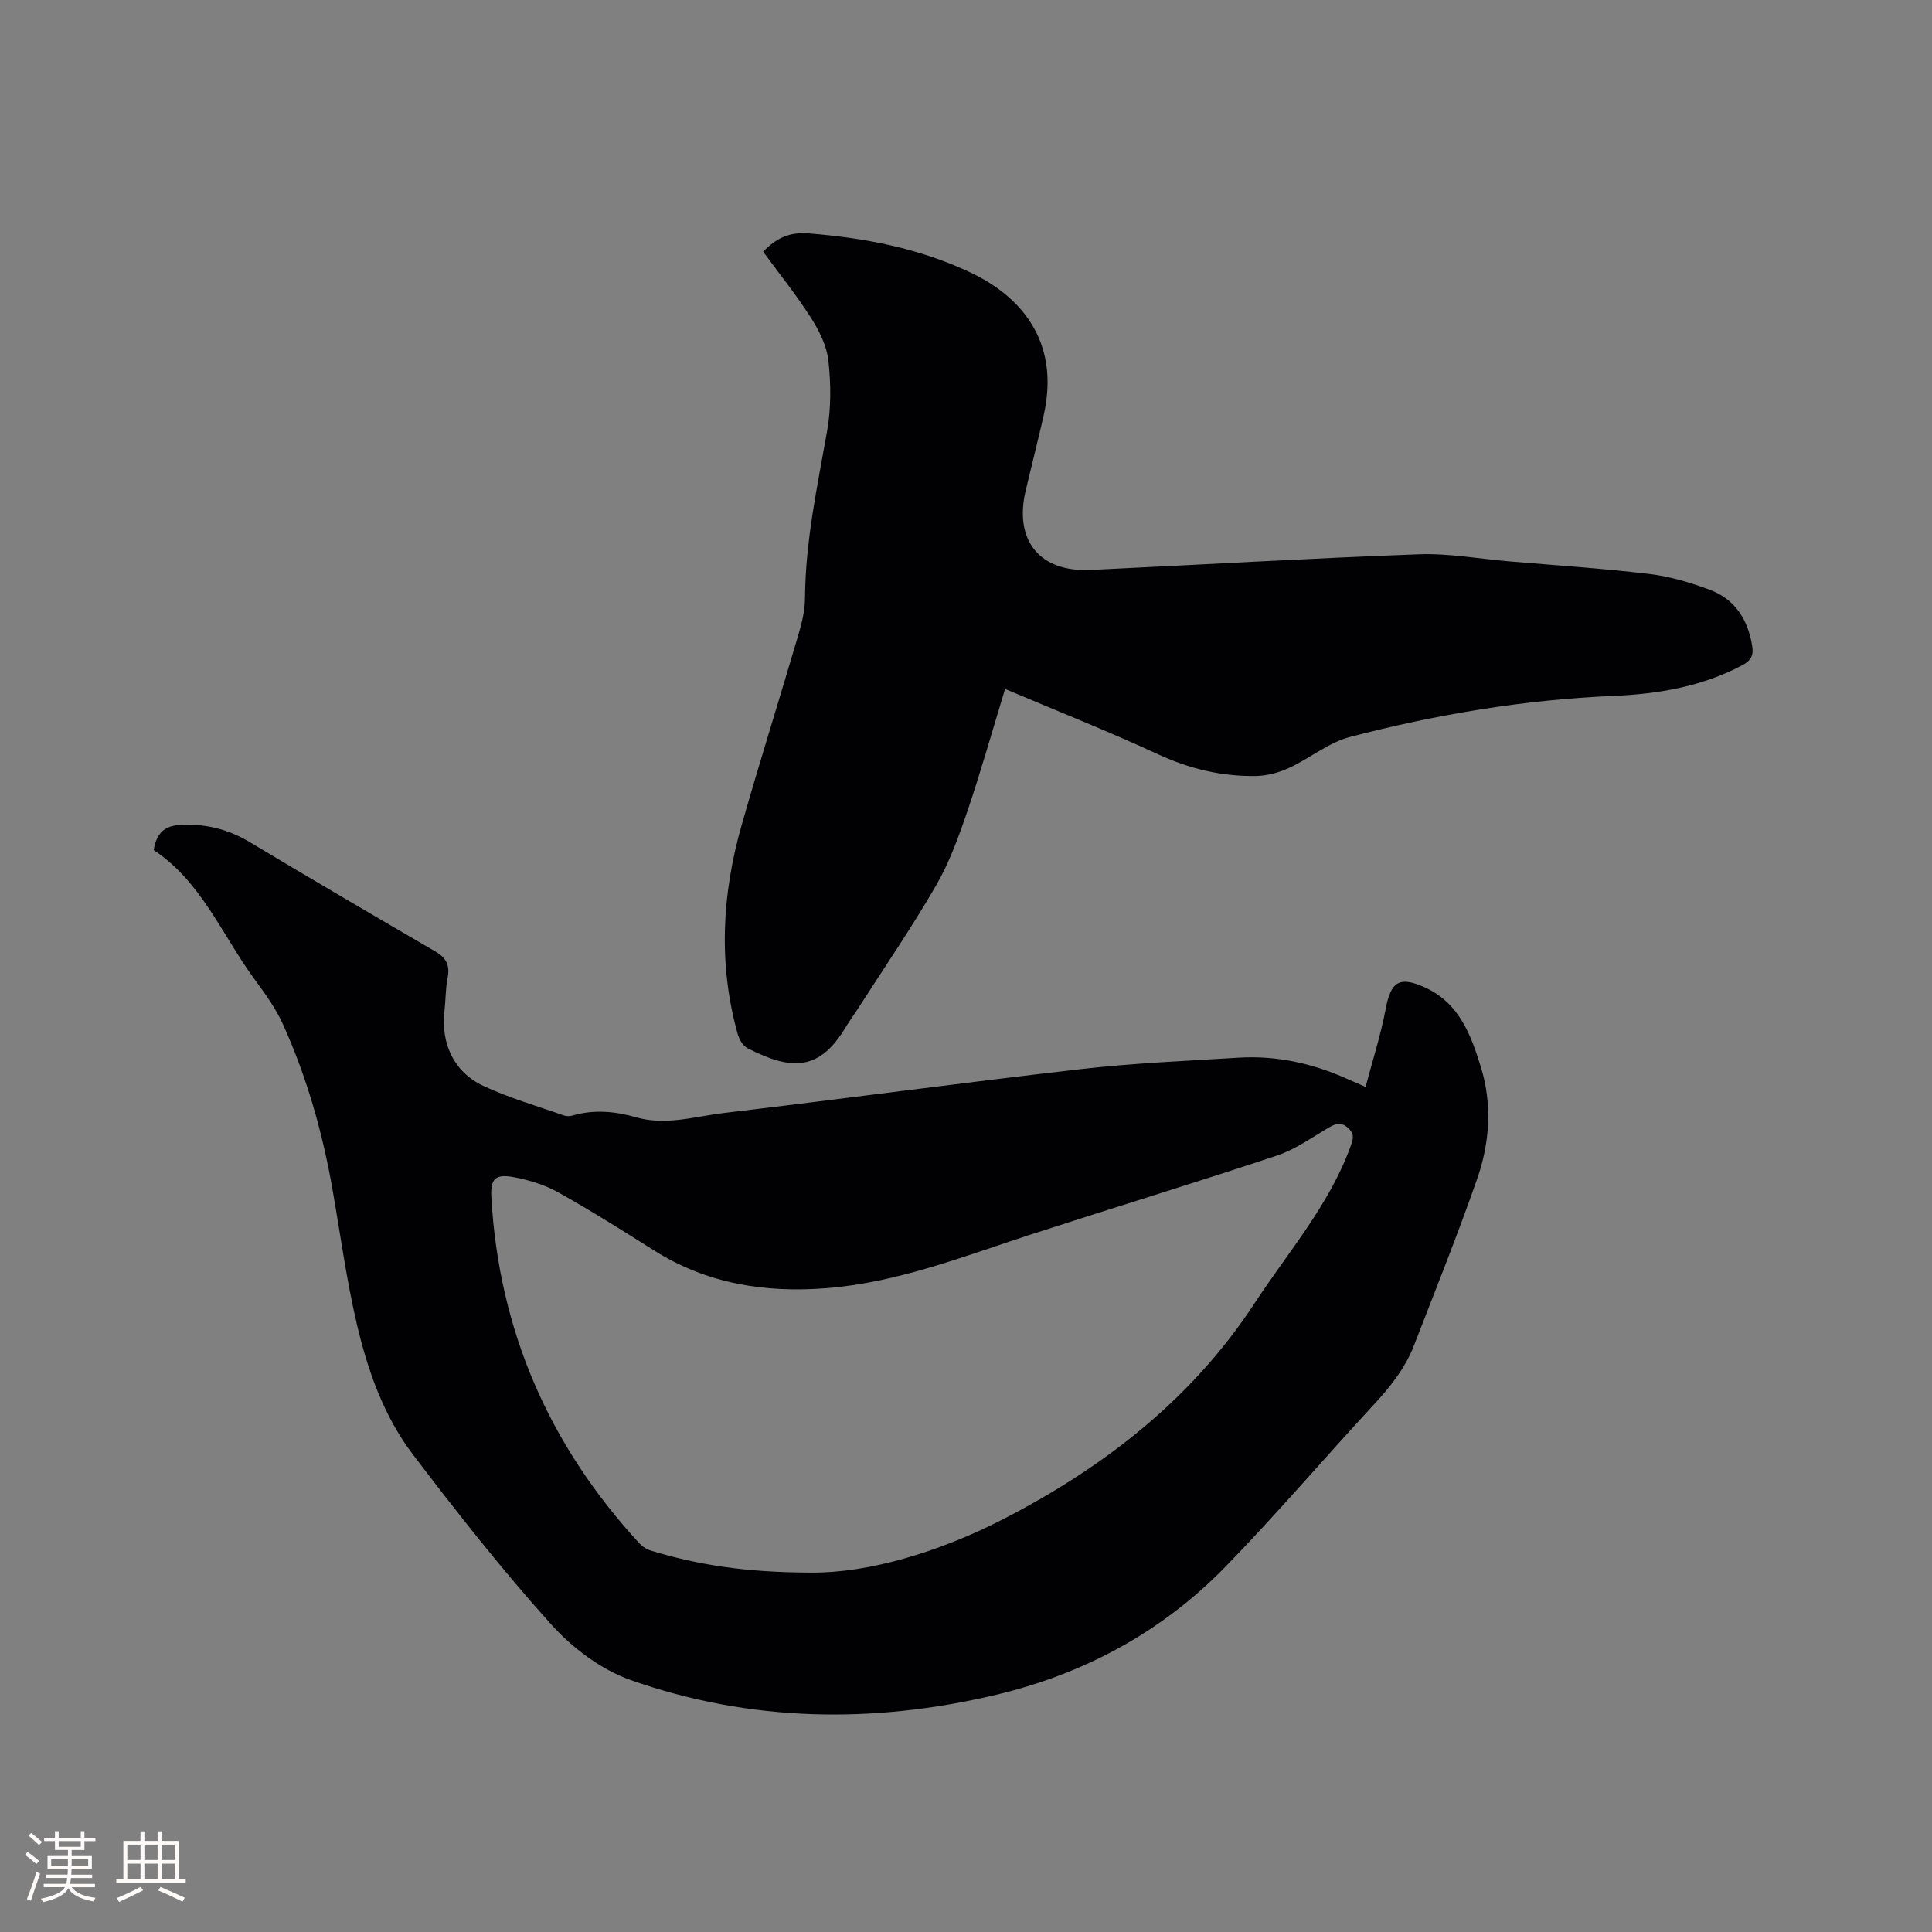 <svg enable-background="new 0 0 400 400" viewBox="0 0 400 400" xmlns="http://www.w3.org/2000/svg"><rect x="0" y="0" width="400" height="400" fill="#808080" stroke="none"/><path d="m31.82 176c.69-4 2.61-5.25 6.56-5.27 4.99-.02 9.24 1.16 13.45 3.69 12.71 7.64 25.51 15.12 38.32 22.58 2.24 1.31 3.03 2.86 2.53 5.42-.45 2.27-.4 4.64-.66 6.96-.75 6.68 1.93 12.57 8.05 15.44 5.33 2.5 11.07 4.14 16.64 6.11.55.2 1.28.19 1.85.02 4.43-1.28 8.79-.87 13.14.37 6.18 1.78 12.22-.19 18.26-.9 24.62-2.91 49.18-6.25 73.81-9.07 10.83-1.24 21.75-1.7 32.64-2.37 7.87-.48 15.38 1.17 22.55 4.41.95.43 1.91.83 3.77 1.64 1.46-5.54 3.14-10.72 4.14-16.04 1.08-5.77 2.82-6.96 8.13-4.56 7.14 3.24 9.57 9.88 11.62 16.57 2.38 7.74 1.81 15.65-.82 23.16-4.04 11.57-8.62 22.96-13.05 34.4-1.82 4.71-4.9 8.56-8.32 12.26-10.3 11.13-20.14 22.69-30.71 33.55-13.17 13.53-29.31 22.22-47.67 26.56-25.41 6-50.76 5.6-75.46-3.09-6.12-2.15-12.06-6.63-16.46-11.51-10.13-11.25-19.53-23.2-28.69-35.26-6.01-7.92-9.32-17.37-11.57-26.97-2.14-9.16-3.4-18.52-5.02-27.8-2.07-11.84-5.34-23.33-10.28-34.27-1.51-3.34-3.75-6.39-5.93-9.37-6.7-9.17-11.01-20.18-20.82-26.66zm136.27 149.59c11.52.07 26.14-4.08 39.99-11.26 20.75-10.75 38.77-24.79 51.67-44.51 6.91-10.57 15.4-20.23 19.83-32.37.58-1.58.92-2.62-.44-3.89-1.5-1.39-2.67-.92-4.2-.01-3.44 2.04-6.81 4.44-10.55 5.69-16.97 5.65-34.08 10.87-51.09 16.39-13.88 4.51-27.51 9.93-42.28 11.08-12.68.98-24.68-.92-35.64-7.84-6.53-4.13-13.08-8.25-19.82-12.02-2.8-1.56-6.06-2.55-9.23-3.14-3.81-.71-4.81.39-4.6 4.15 1.55 27.64 12.01 51.48 30.73 71.76.61.66 1.51 1.18 2.37 1.44 9.48 2.85 19.15 4.51 33.26 4.53z" fill="#010103"/><path d="m208.09 142.64c-2.67 8.74-5.01 17.1-7.8 25.3-1.79 5.27-3.73 10.62-6.5 15.41-4.97 8.61-10.61 16.82-15.98 25.2-.92 1.43-1.93 2.79-2.8 4.25-5.3 8.79-10.98 9-20.27 4.2-.94-.48-1.7-1.82-2.01-2.92-4.05-14.5-3.26-28.97.83-43.29 3.78-13.23 7.91-26.35 11.79-39.55.71-2.41 1.3-4.96 1.32-7.45.07-11.73 2.56-23.11 4.58-34.58.83-4.73.79-9.75.26-14.53-.34-3.08-1.91-6.22-3.62-8.9-3-4.71-6.53-9.08-9.89-13.67 2.67-2.79 5.42-4.1 9.34-3.79 11.72.92 23.13 3.11 33.75 8.18 9.59 4.57 18.62 13.62 14.97 29.6-1.18 5.16-2.48 10.29-3.7 15.44-2.46 10.35 2.88 16.96 13.44 16.46 22.65-1.07 45.28-2.41 67.93-3.24 6.2-.23 12.45.93 18.67 1.46 9.71.83 19.44 1.46 29.11 2.62 4.25.51 8.5 1.78 12.53 3.29 5.19 1.95 7.85 6.17 8.73 11.61.32 1.96-.25 3.03-2.06 3.99-8.36 4.44-17.44 5.96-26.67 6.35-18.51.78-36.66 3.84-54.51 8.49-4.47 1.16-8.36 4.45-12.67 6.43-2.1.97-4.54 1.62-6.84 1.66-7.05.12-13.71-1.48-20.21-4.47-10.27-4.76-20.81-8.93-31.72-13.55z" fill="#010103"/><g fill="#fcfbfa"><path d="m5.17 384 .55-.58c.85.61 1.65 1.24 2.4 1.87l-.59.64c-.83-.73-1.62-1.38-2.36-1.93m1.22 9.53-.82-.34c.71-1.76 1.37-3.64 1.98-5.63.24.13.5.25.76.36-.6 1.67-1.24 3.54-1.92 5.61m-.5-13.5.57-.54c.56.44 1.31 1.06 2.26 1.87l-.64.64c-.68-.66-1.41-1.32-2.19-1.97m3.25.46h2.24v-1.36h.77v1.36h4.57v-1.36h.76v1.36h2.28v.69h-2.28v1.84h-2.64v1.26h4.18v2.64h-4.21c0 .45-.02.86-.05 1.21h4.32v.69h-4.38c-.04.34-.1.75-.19 1.22h5.15v.69h-4.82c.87 1.19 2.51 1.92 4.93 2.19-.17.31-.3.57-.37.76-2.77-.49-4.52-1.41-5.26-2.76-.56 1.26-2.3 2.23-5.24 2.9-.12-.24-.26-.48-.43-.72 2.73-.55 4.38-1.34 4.96-2.38h-4.38v-.69h4.65c.1-.38.17-.79.21-1.22h-4.32v-.69h4.4c.03-.34.05-.75.05-1.21h-4.2v-2.64h4.23v-1.26h-2.69v-1.84h-2.24zm1.46 4.46v1.29h3.45c.01-.4.02-.57.01-.53v-.32-.45h-3.46zm1.55-2.59h4.57v-1.19h-4.57zm6.11 2.59h-3.42v.77c-.01.19-.01.37-.02.53h3.44z"/><path d="m32.63 379.16h.82v1.98h3.54v7.89h1.46v.78h-14.37v-.78h1.46v-7.89h3.54v-1.98h.82v1.98h2.73zm-3.49 11.48.5.73c-1.61.82-3.28 1.63-5 2.41-.13-.27-.28-.55-.44-.82 1.75-.72 3.4-1.49 4.94-2.32m-2.78-5.55h2.73v-3.18h-2.73zm0 3.95h2.73v-3.2h-2.73zm3.54-3.95h2.73v-3.18h-2.73zm0 3.95h2.73v-3.2h-2.73zm7.89 4.68c-1.84-.92-3.51-1.7-5.02-2.32l.45-.73c1.89.8 3.57 1.55 5.04 2.23zm-1.62-11.81h-2.73v3.18h2.73zm-2.73 7.13h2.73v-3.2h-2.73z"/></g></svg>
